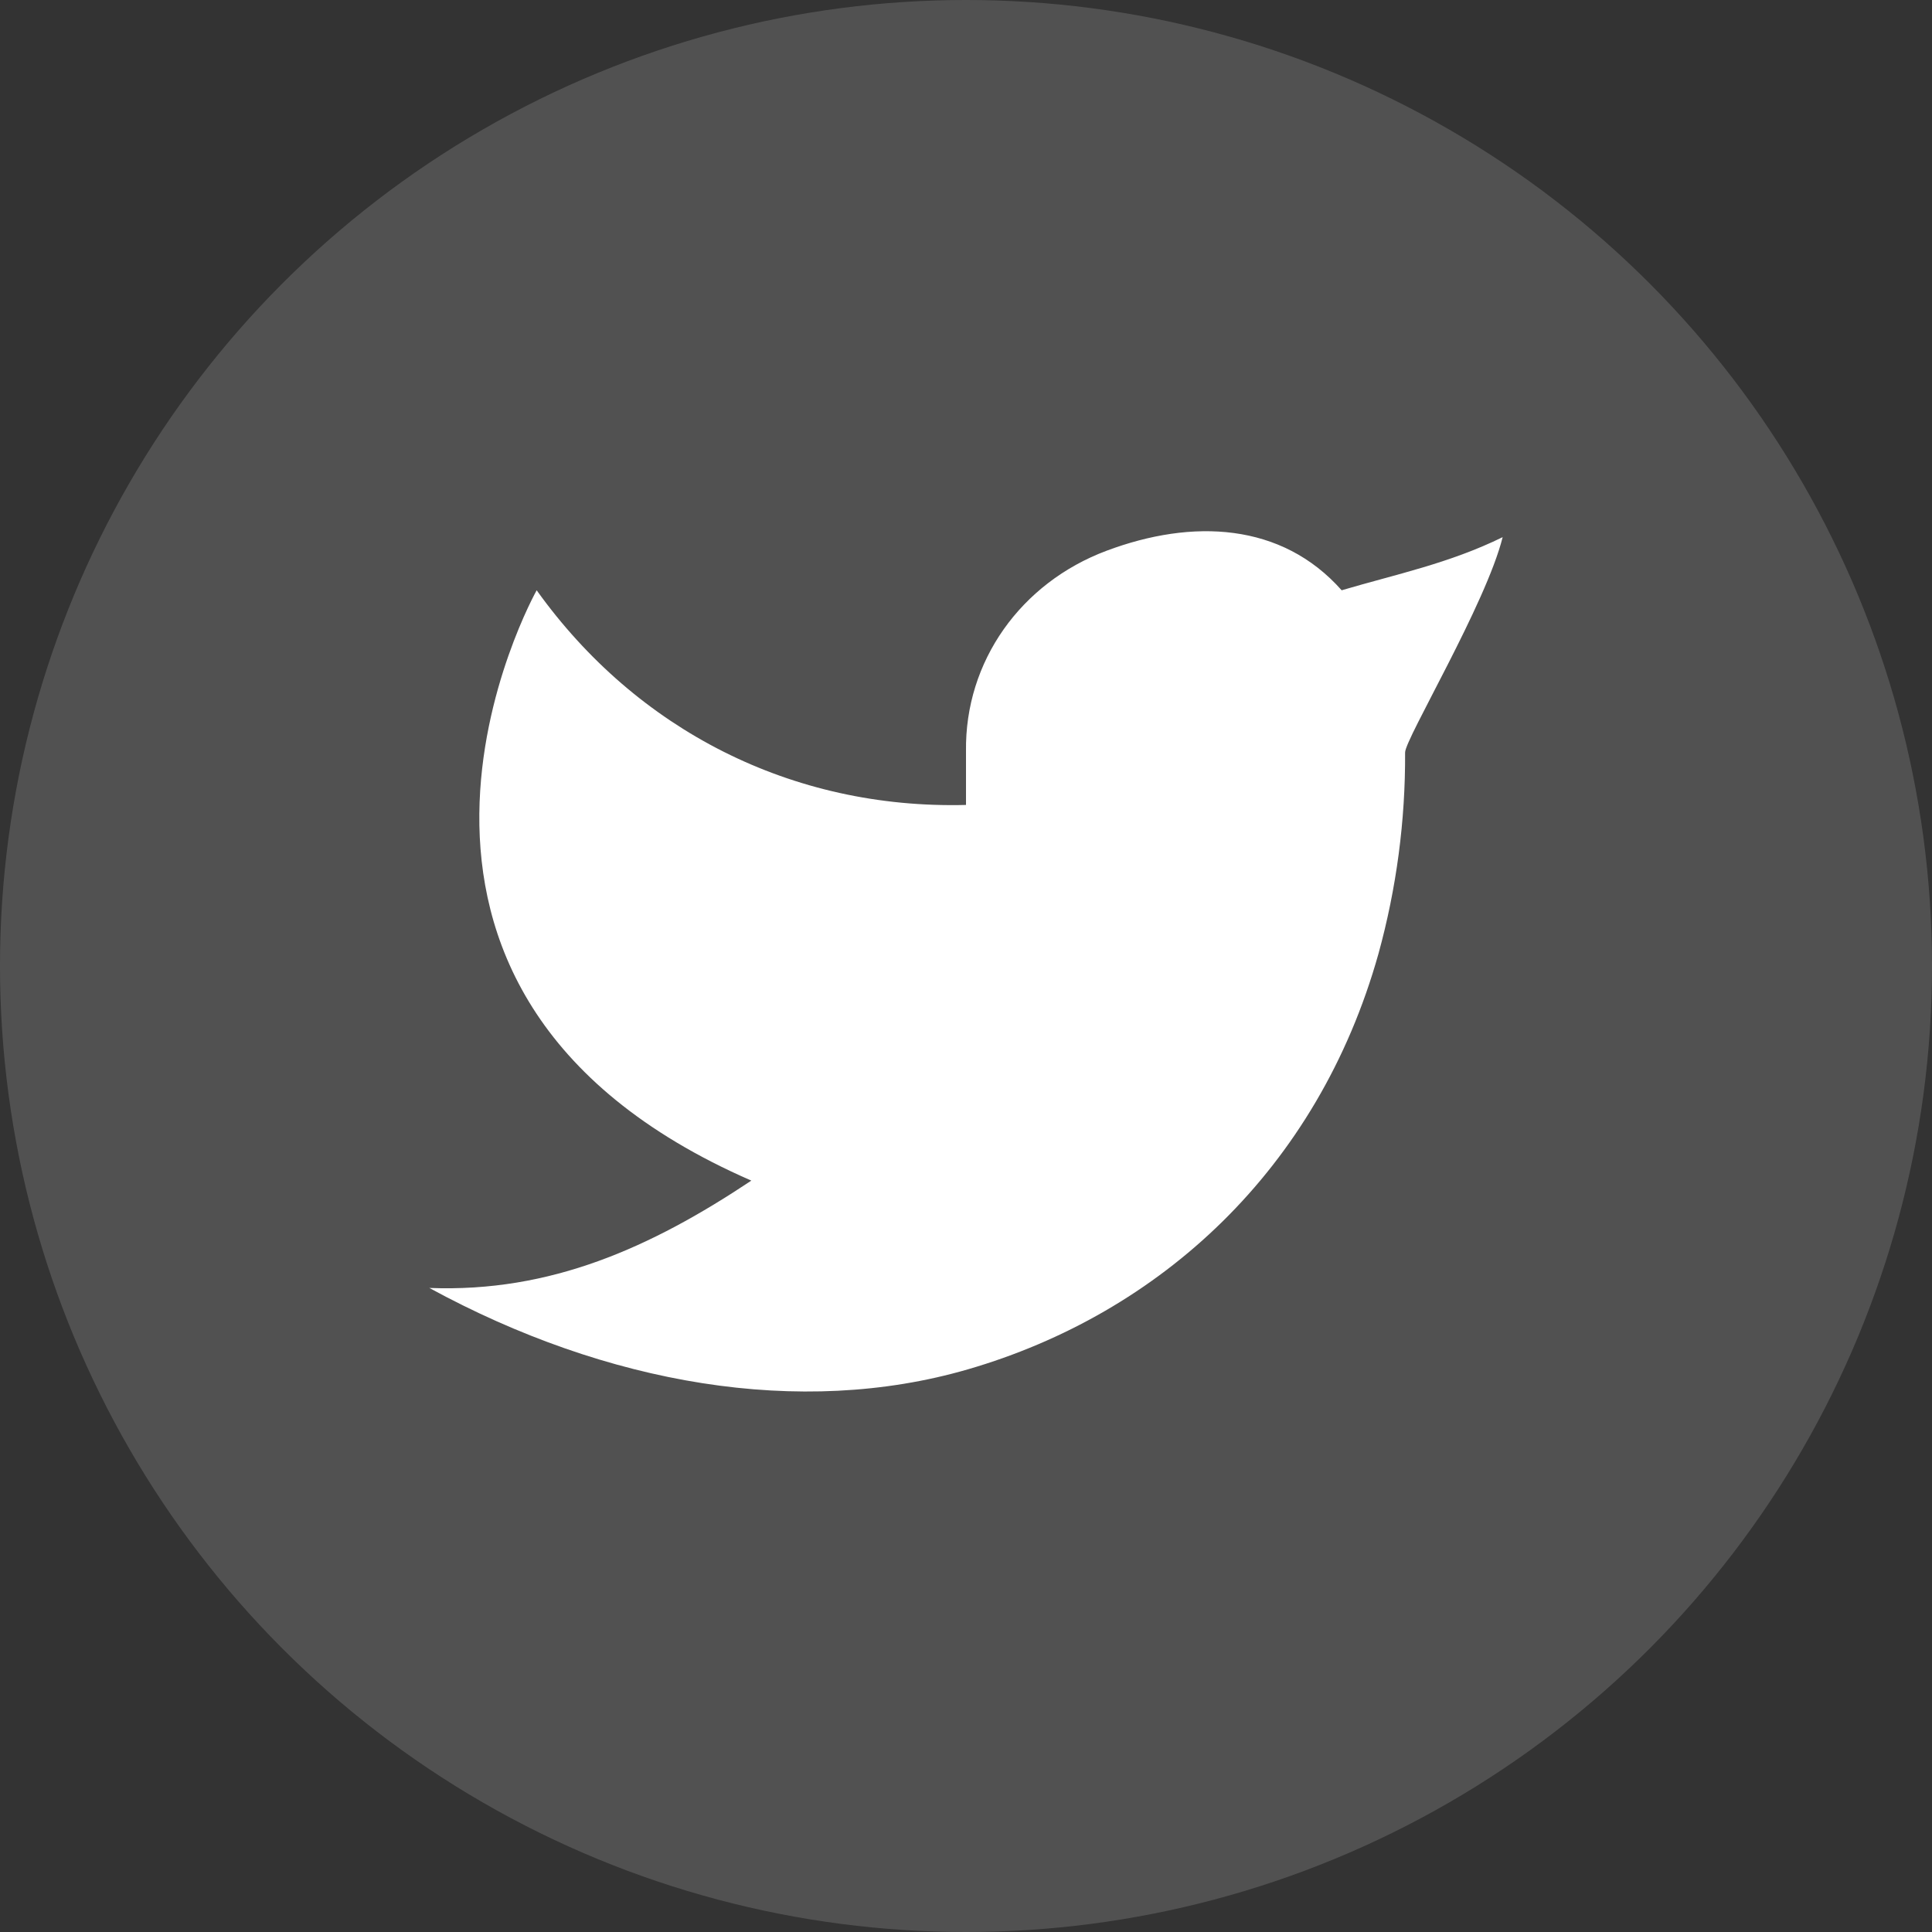 <svg width="36" height="36" viewBox="0 0 36 36" fill="none" xmlns="http://www.w3.org/2000/svg">
<rect x="0" y="0" width="36" height="36" fill="#333333" stroke="none"/>
<circle opacity="0.15" cx="18" cy="18" r="18" fill="white"/>
<g clip-path="url(#clip0_215_1159)">
<path d="M28 10.009C27 10.499 26.02 10.698 25 10.999C23.879 9.734 22.217 9.664 20.62 10.262C19.023 10.86 17.977 12.322 18 13.999V14.999C14.755 15.082 11.865 13.604 10 10.999C10 10.999 5.818 18.432 14 21.999C12.128 23.246 10.261 24.087 8 23.999C11.308 25.802 14.913 26.422 18.034 25.516C21.614 24.476 24.556 21.793 25.685 17.774C26.022 16.552 26.189 15.289 26.182 14.021C26.18 13.772 27.692 11.249 28 10.008V10.009Z" fill="white"/>
</g>
<defs>
<clipPath id="clip0_215_1159">
<rect width="24" height="24" fill="white" transform="translate(6 6)"/>
</clipPath>
</defs>
</svg>
